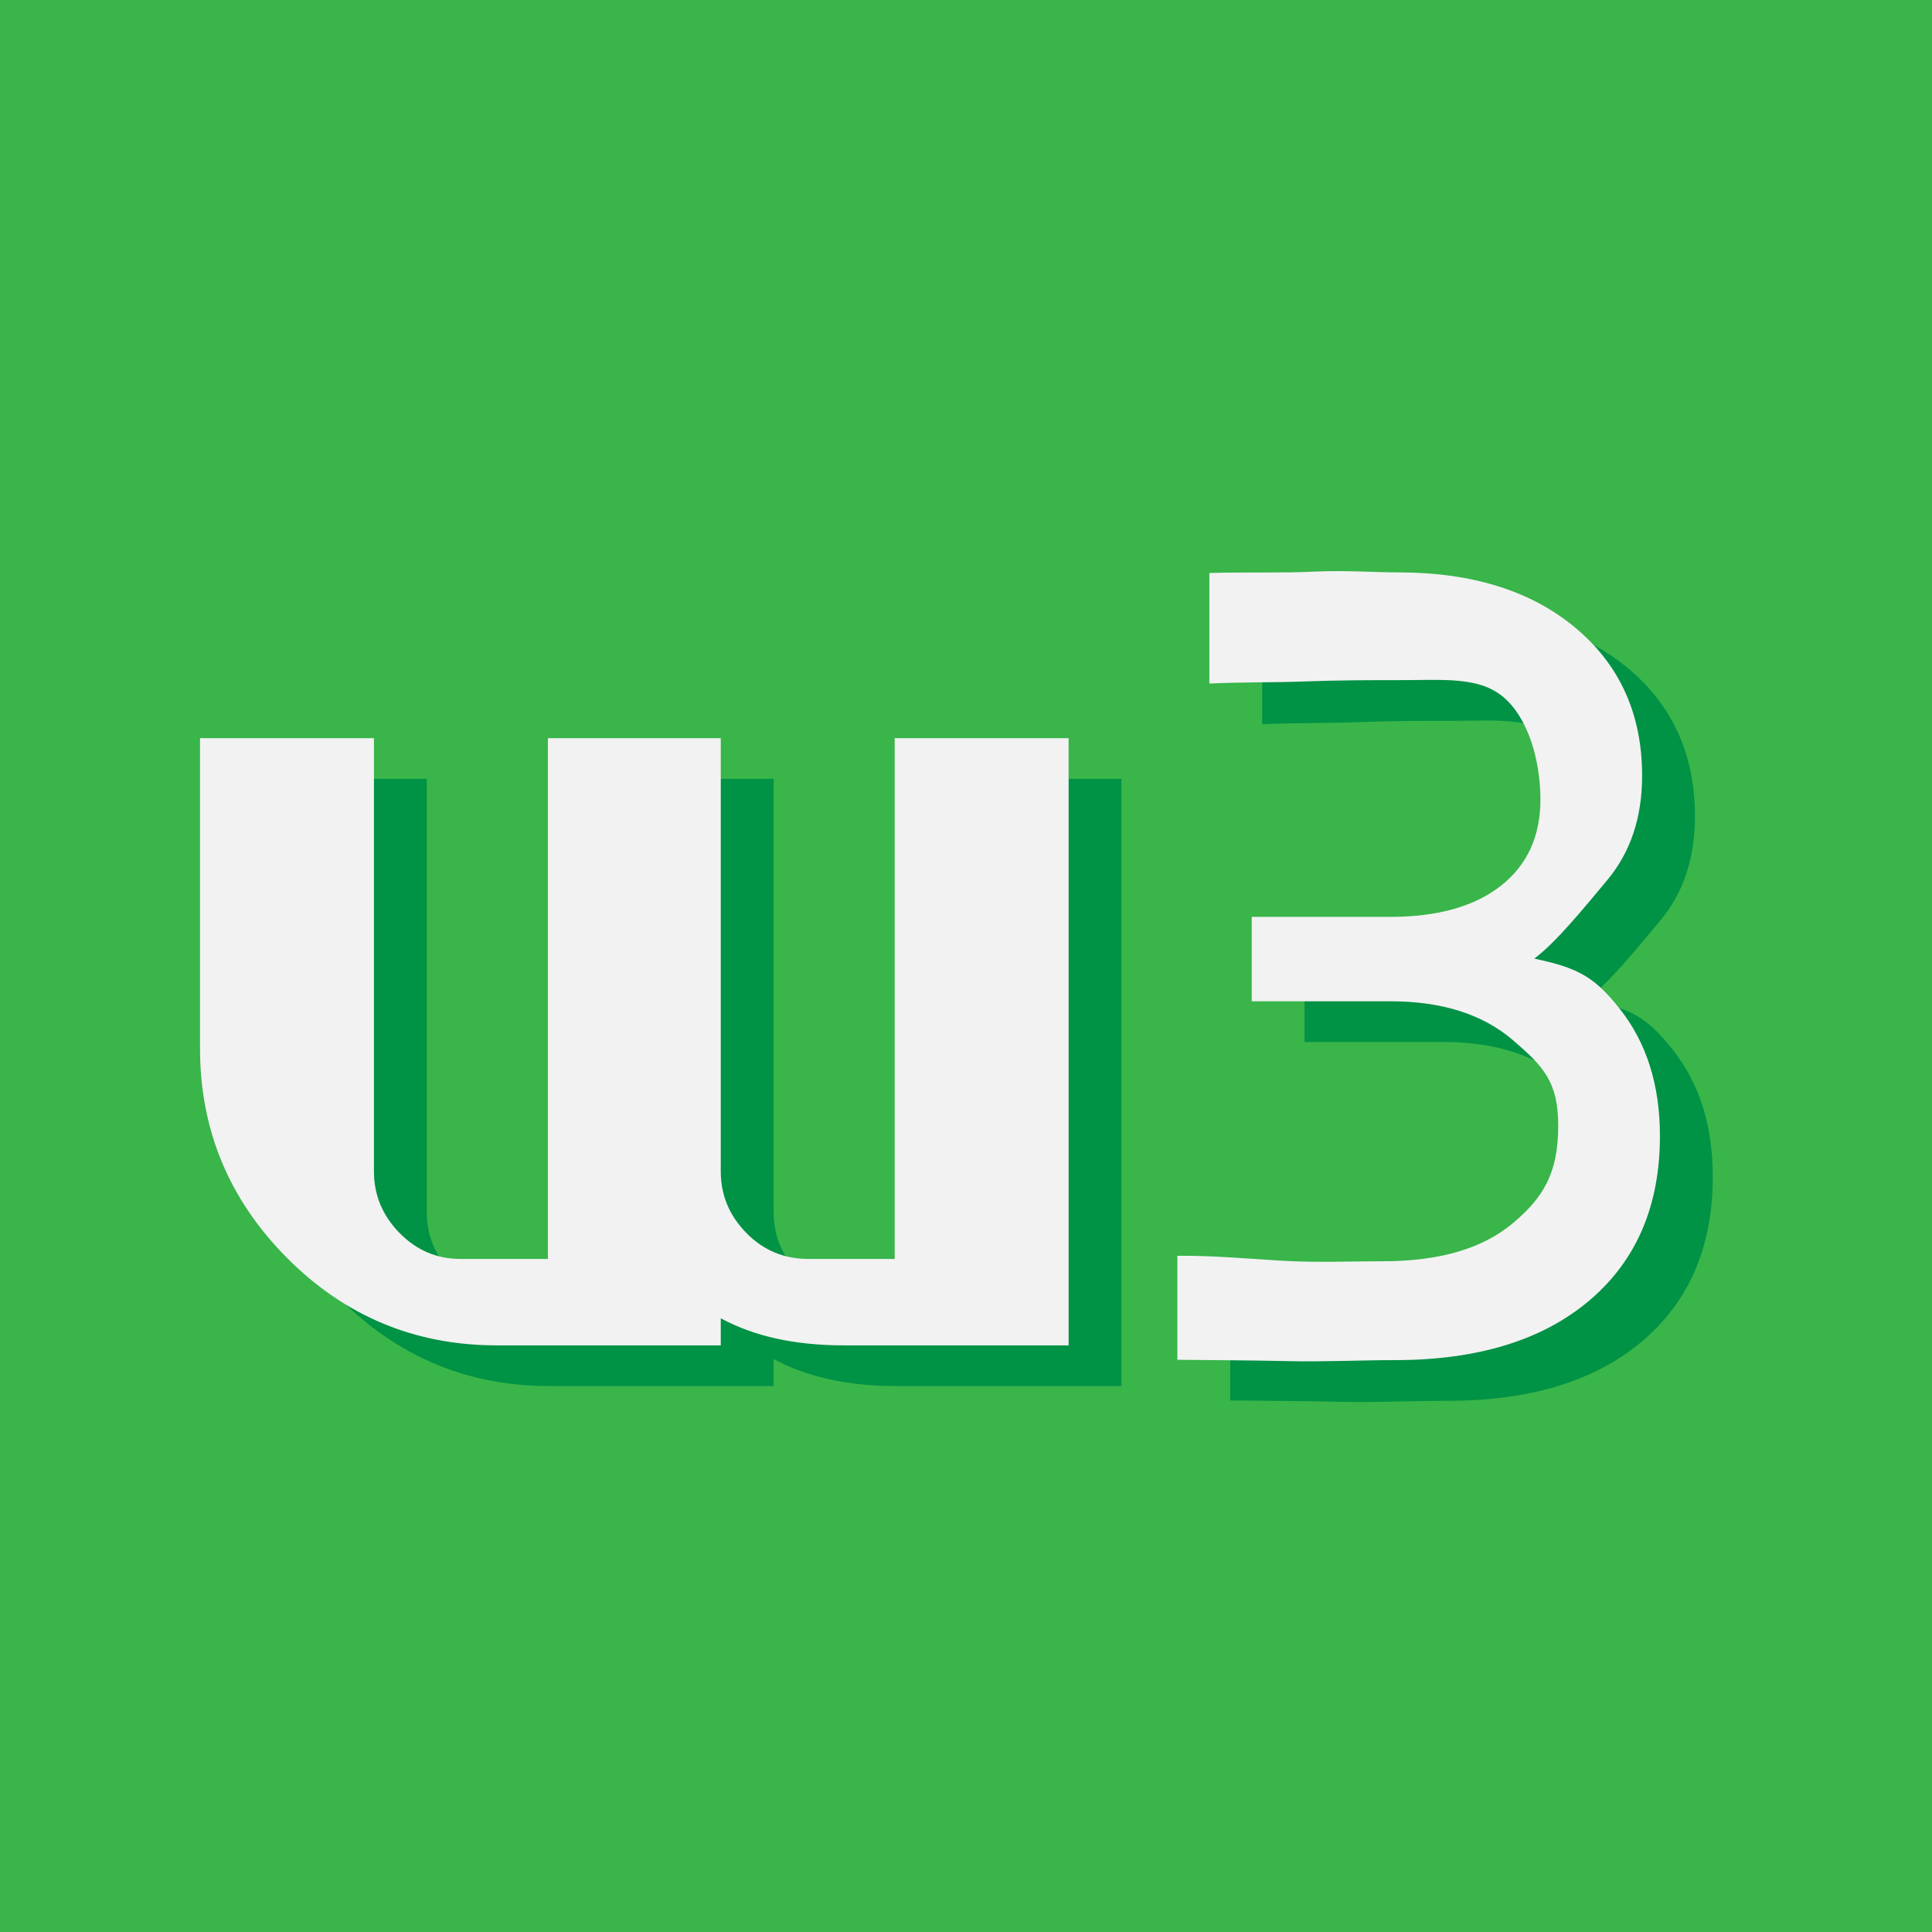 <?xml version="1.0" encoding="utf-8"?>
<!-- Generator: Adobe Illustrator 24.0.1, SVG Export Plug-In . SVG Version: 6.00 Build 0)  -->
<svg version="1.1" xmlns="http://www.w3.org/2000/svg" xmlns:xlink="http://www.w3.org/1999/xlink" x="0px" y="0px"
	 viewBox="0 0 1366 1366" style="enable-background:new 0 0 1366 1366;" xml:space="preserve">
<style type="text/css">
	.st0{fill:#39B54A;}
	.st1{fill:#009245;}
	.st2{fill:#F2F2F2;}
</style>
<g id="Layer_1">
	<rect class="st0" width="1366" height="1366"/>
	<g>
		<path class="st1" d="M792.92,980H633.87c-34.36,0-63.33-6.37-86.89-19.15V980H388.66c-57.92,0-107.38-20.62-148.38-61.85
			c-40.98-41.24-61.49-90.57-61.49-148.01V550.7h122.97v306.33c0,16.69,6.02,31.18,18.04,43.45c12.04,12.28,26.39,18.41,43.08,18.41
			h61.85V550.7h122.24v306.33c0,16.69,6.02,31.18,18.04,43.45c12.03,12.28,26.64,18.41,43.81,18.41h61.12V550.7h122.97V980z"/>
		<path class="st1" d="M1122.14,706.52c30.13,6.51,42.12,12.14,60.82,35.99c18.7,23.85,28.04,53.64,28.04,89.35
			c0,49.38-16.6,88.15-49.8,116.32c-33.2,28.17-79.16,42.25-137.89,42.25c-24.69,0-49.3,1.28-75.51,0.7
			c-27.83-0.61-52.87-0.68-77.98-0.95v-73.53c23.85-0.27,49.57,2.04,74.06,3.5c24.42,1.46,48.02,0.36,71.51,0.36
			c39.79,0,70.35-8.99,91.69-26.97c21.33-17.98,32-35.08,32-68.88c0-31.16-10.67-42.1-32-60.44
			c-21.34-18.34-50.22-27.51-86.65-27.51h-98.05v-59.69h98.05c33.32,0,59.33-7.31,78.02-21.93c18.7-14.62,28.05-34.99,28.05-61.12
			c0-27.56-8.69-57.51-26.07-72.25c-17.38-14.74-42.13-12.07-74.25-12.07c-21.34,0-42.13,0.02-66.16,0.92
			c-23.26,0.87-43.76,0.36-67.61,1.49v-78.17c28.87-0.78,50.59,0.15,73.54-0.94c23.12-1.1,42.72,0.52,60.22,0.52
			c52.25,0,94.02,13.12,125.31,39.37c31.28,26.25,46.92,61.07,46.92,104.45c0,29.48-8.21,54.06-24.63,73.71
			C1157.36,670.66,1137.2,695.46,1122.14,706.52z"/>
	</g>
	<rect x="-202.75" y="1182.33" style="fill:none;" width="0" height="2.86"/>
	<g>
		<path class="st2" d="M755.56,951.23H596.5c-34.36,0-63.33-6.37-86.89-19.15v19.15H351.29c-57.92,0-107.38-20.62-148.38-61.85
			c-40.98-41.24-61.49-90.57-61.49-148.01V521.93H264.4v306.33c0,16.69,6.02,31.18,18.04,43.45c12.04,12.28,26.39,18.41,43.08,18.41
			h61.85V521.93h122.24v306.33c0,16.69,6.02,31.18,18.04,43.45c12.03,12.28,26.64,18.41,43.81,18.41h61.12V521.93h122.97V951.23z"/>
		<path class="st2" d="M1084.78,677.76c30.13,6.51,42.12,12.14,60.82,35.99c18.7,23.85,28.04,53.64,28.04,89.35
			c0,49.38-16.6,88.15-49.8,116.32c-33.2,28.17-79.16,42.25-137.89,42.25c-24.69,0-49.3,1.28-75.51,0.7
			c-27.83-0.61-52.87-0.68-77.98-0.95v-73.53c23.85-0.27,49.57,2.04,74.06,3.5c24.42,1.46,48.02,0.36,71.51,0.36
			c39.79,0,70.35-8.99,91.69-26.97c21.33-17.98,32-35.08,32-68.88c0-31.16-10.67-42.1-32-60.44
			c-21.34-18.34-50.22-27.51-86.65-27.51h-98.05v-59.69h98.05c33.32,0,59.33-7.31,78.02-21.93c18.7-14.62,28.05-34.99,28.05-61.12
			c0-27.56-8.69-57.51-26.07-72.25c-17.38-14.74-42.13-12.07-74.25-12.07c-21.34,0-42.13,0.02-66.16,0.92
			c-23.26,0.87-43.76,0.36-67.61,1.49v-78.17c28.87-0.78,50.59,0.15,73.54-0.94c23.12-1.1,42.72,0.52,60.22,0.52
			c52.25,0,94.02,13.12,125.31,39.37c31.28,26.25,46.92,61.07,46.92,104.45c0,29.48-8.21,54.06-24.63,73.71
			C1120,641.9,1099.84,666.7,1084.78,677.76z"/>
	</g>
</g>
<g id="Layer_2">
</g>
</svg>
